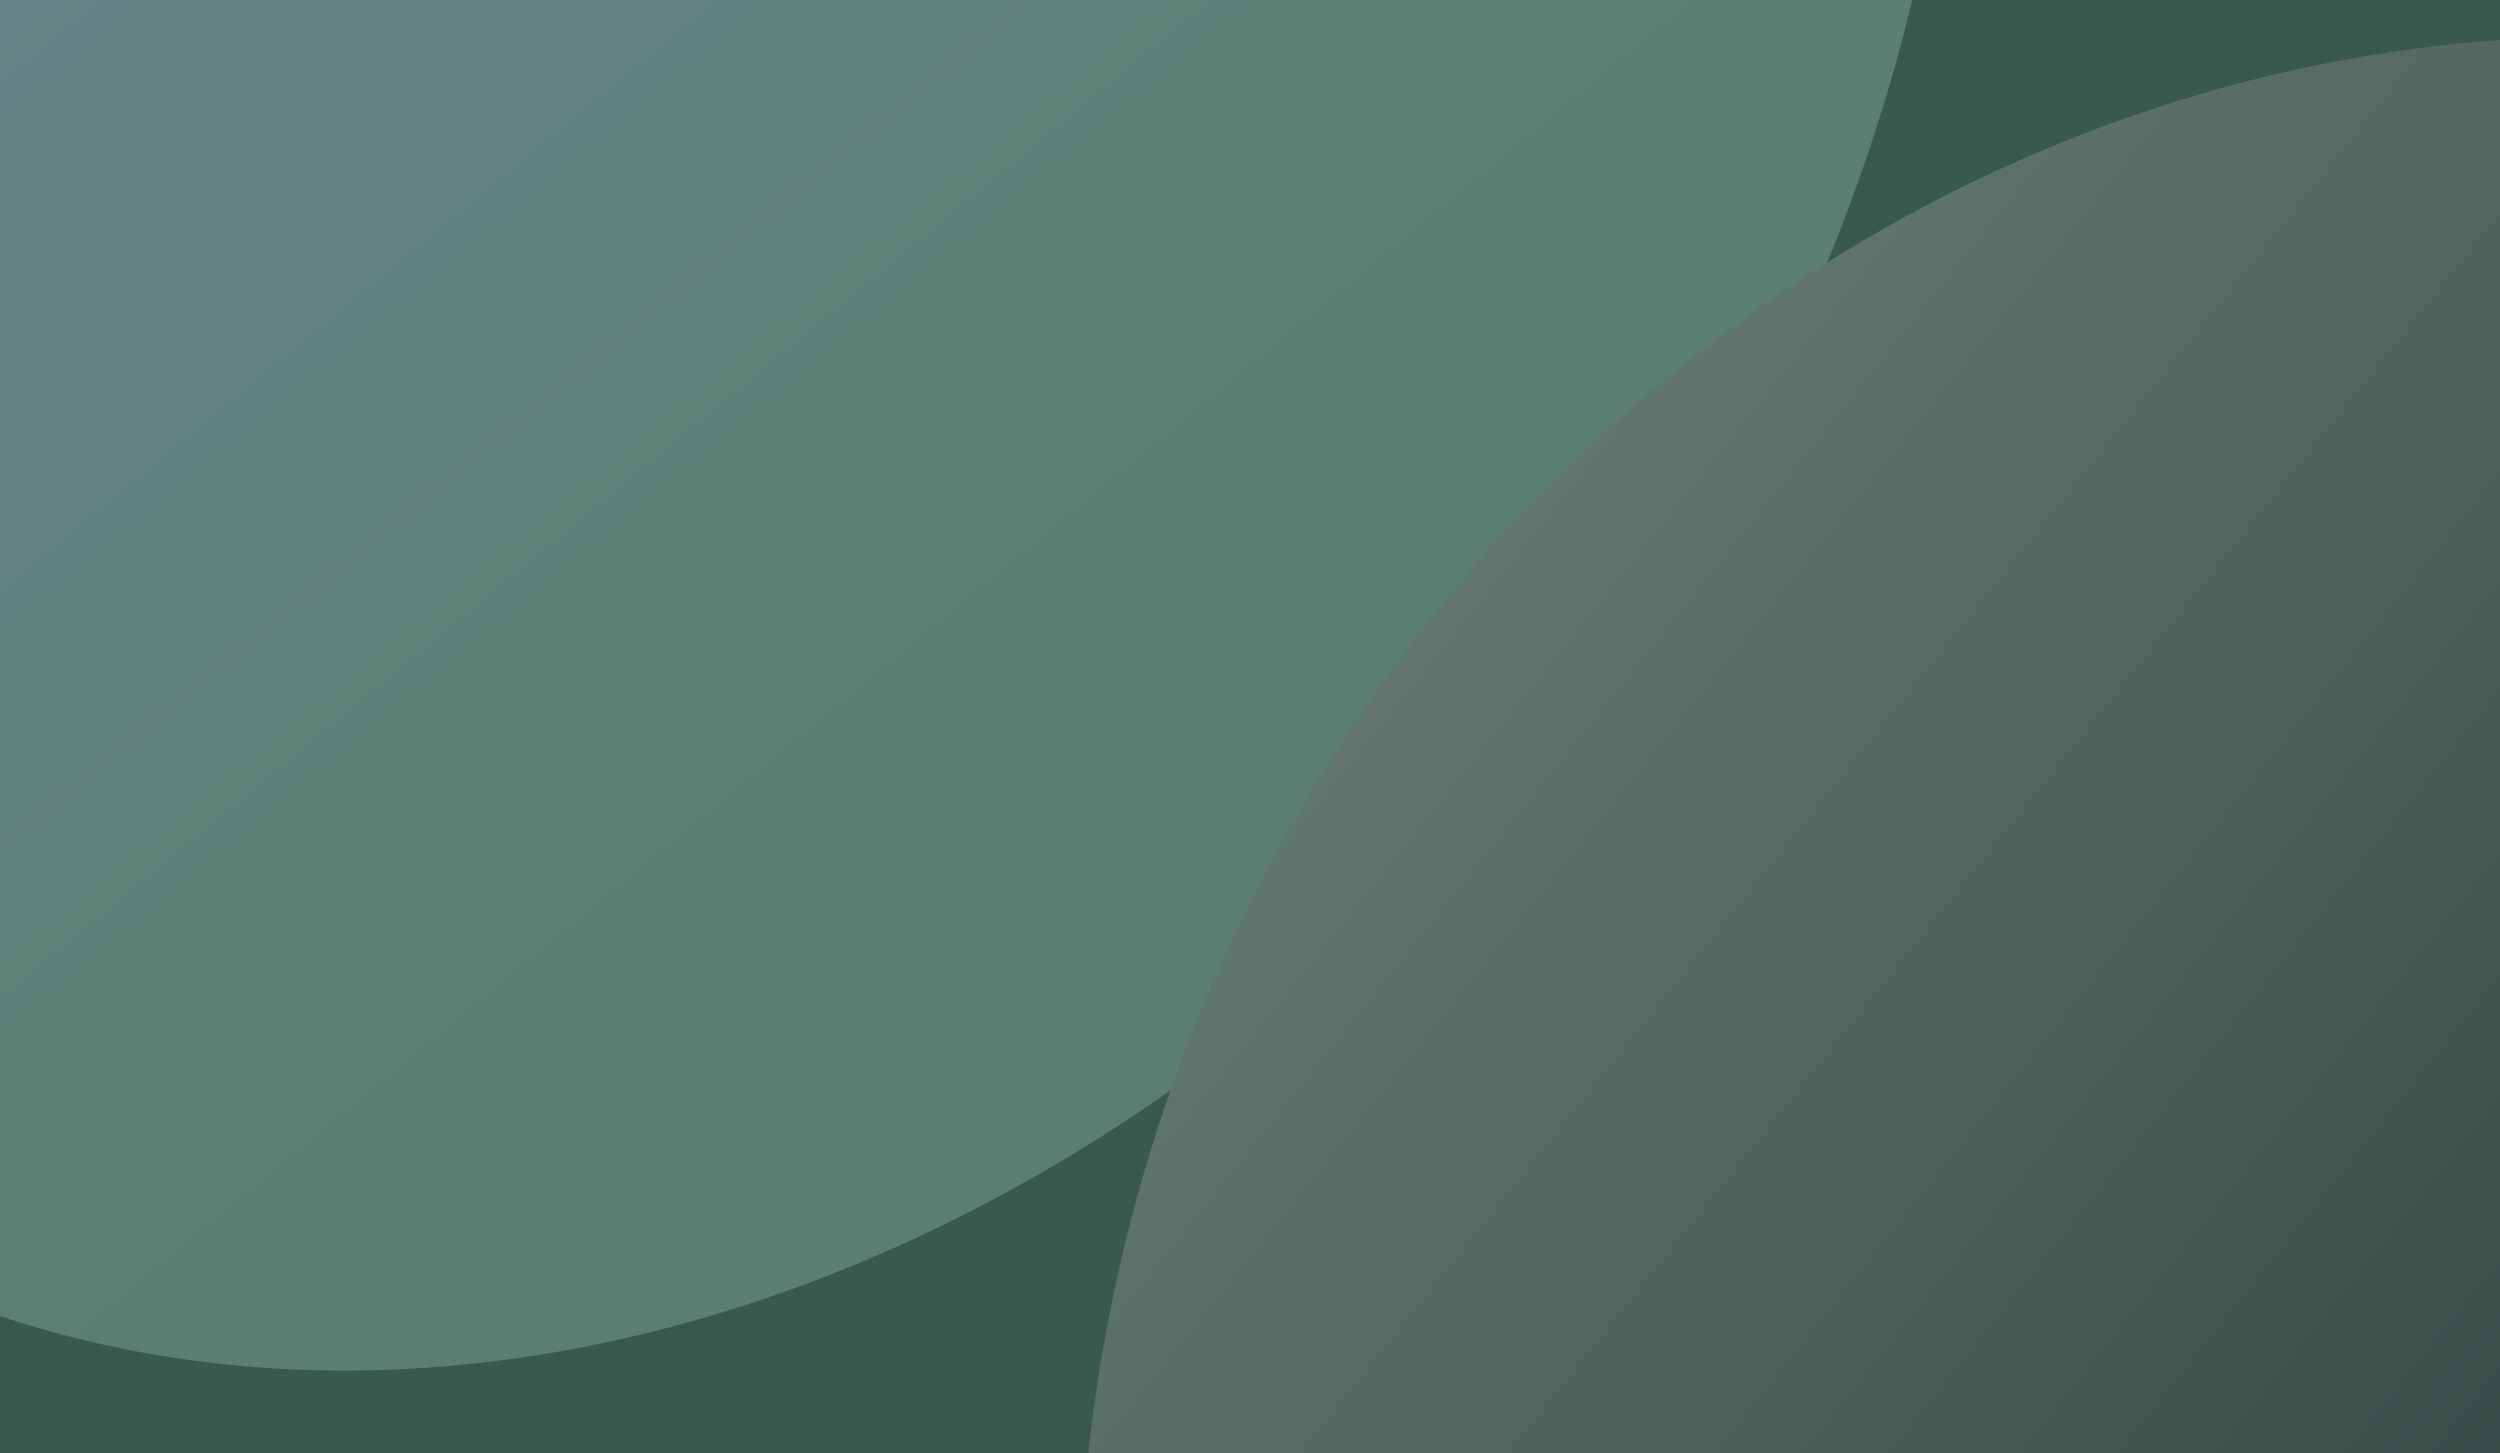 <svg width="1512" height="879" viewBox="0 0 1512 879" fill="none" xmlns="http://www.w3.org/2000/svg">
<g clip-path="url(#clip0_71_27422)">
<rect width="1512" height="879" fill="#111111"/>
<rect width="2545" height="1387" transform="translate(-594 -34)" fill="#FFAD9B"/>
<g clip-path="url(#clip1_71_27422)">
<rect width="1675" height="900" transform="translate(-41 -7)" fill="#39594D"/>
<g opacity="0.5" clip-path="url(#clip2_71_27422)">
<g filter="url(#filter0_f_71_27422)">
<ellipse cx="745.185" cy="929.441" rx="745.185" ry="929.441" transform="matrix(0.901 0.435 -0.483 0.875 154.202 -1184)" fill="url(#paint0_linear_71_27422)"/>
</g>
<g filter="url(#filter1_f_71_27422)">
<ellipse cx="864.24" cy="918.808" rx="864.24" ry="918.808" transform="matrix(0.978 0.207 -0.235 0.972 895.855 -139)" fill="url(#paint1_linear_71_27422)"/>
</g>
</g>
</g>
</g>
<defs>
<filter id="filter0_f_71_27422" x="-652.678" y="-1143.4" width="2057.37" height="2193.56" filterUnits="userSpaceOnUse" color-interpolation-filters="sRGB">
<feFlood flood-opacity="0" result="BackgroundImageFix"/>
<feBlend mode="normal" in="SourceGraphic" in2="BackgroundImageFix" result="shape"/>
<feGaussianBlur stdDeviation="110.446" result="effect1_foregroundBlur_71_27422"/>
</filter>
<filter id="filter1_f_71_27422" x="431.693" y="-199.171" width="2187.65" height="2263.64" filterUnits="userSpaceOnUse" color-interpolation-filters="sRGB">
<feFlood flood-opacity="0" result="BackgroundImageFix"/>
<feBlend mode="normal" in="SourceGraphic" in2="BackgroundImageFix" result="shape"/>
<feGaussianBlur stdDeviation="110.446" result="effect1_foregroundBlur_71_27422"/>
</filter>
<linearGradient id="paint0_linear_71_27422" x1="1007.19" y1="1548.94" x2="-330.124" y2="1008.06" gradientUnits="userSpaceOnUse">
<stop stop-color="#7CA696"/>
<stop offset="1" stop-color="#A9B9F3"/>
</linearGradient>
<linearGradient id="paint1_linear_71_27422" x1="1168.1" y1="1531.22" x2="-304.925" y2="832.271" gradientUnits="userSpaceOnUse">
<stop stop-color="#030712"/>
<stop offset="1" stop-color="#9DAAA4"/>
</linearGradient>
<clipPath id="clip0_71_27422">
<rect width="1512" height="879" fill="white"/>
</clipPath>
<clipPath id="clip1_71_27422">
<rect width="1675" height="900" fill="white" transform="translate(-41 -7)"/>
</clipPath>
<clipPath id="clip2_71_27422">
<rect width="1544" height="1443" fill="white" transform="translate(-18 -279)"/>
</clipPath>
</defs>
</svg>
